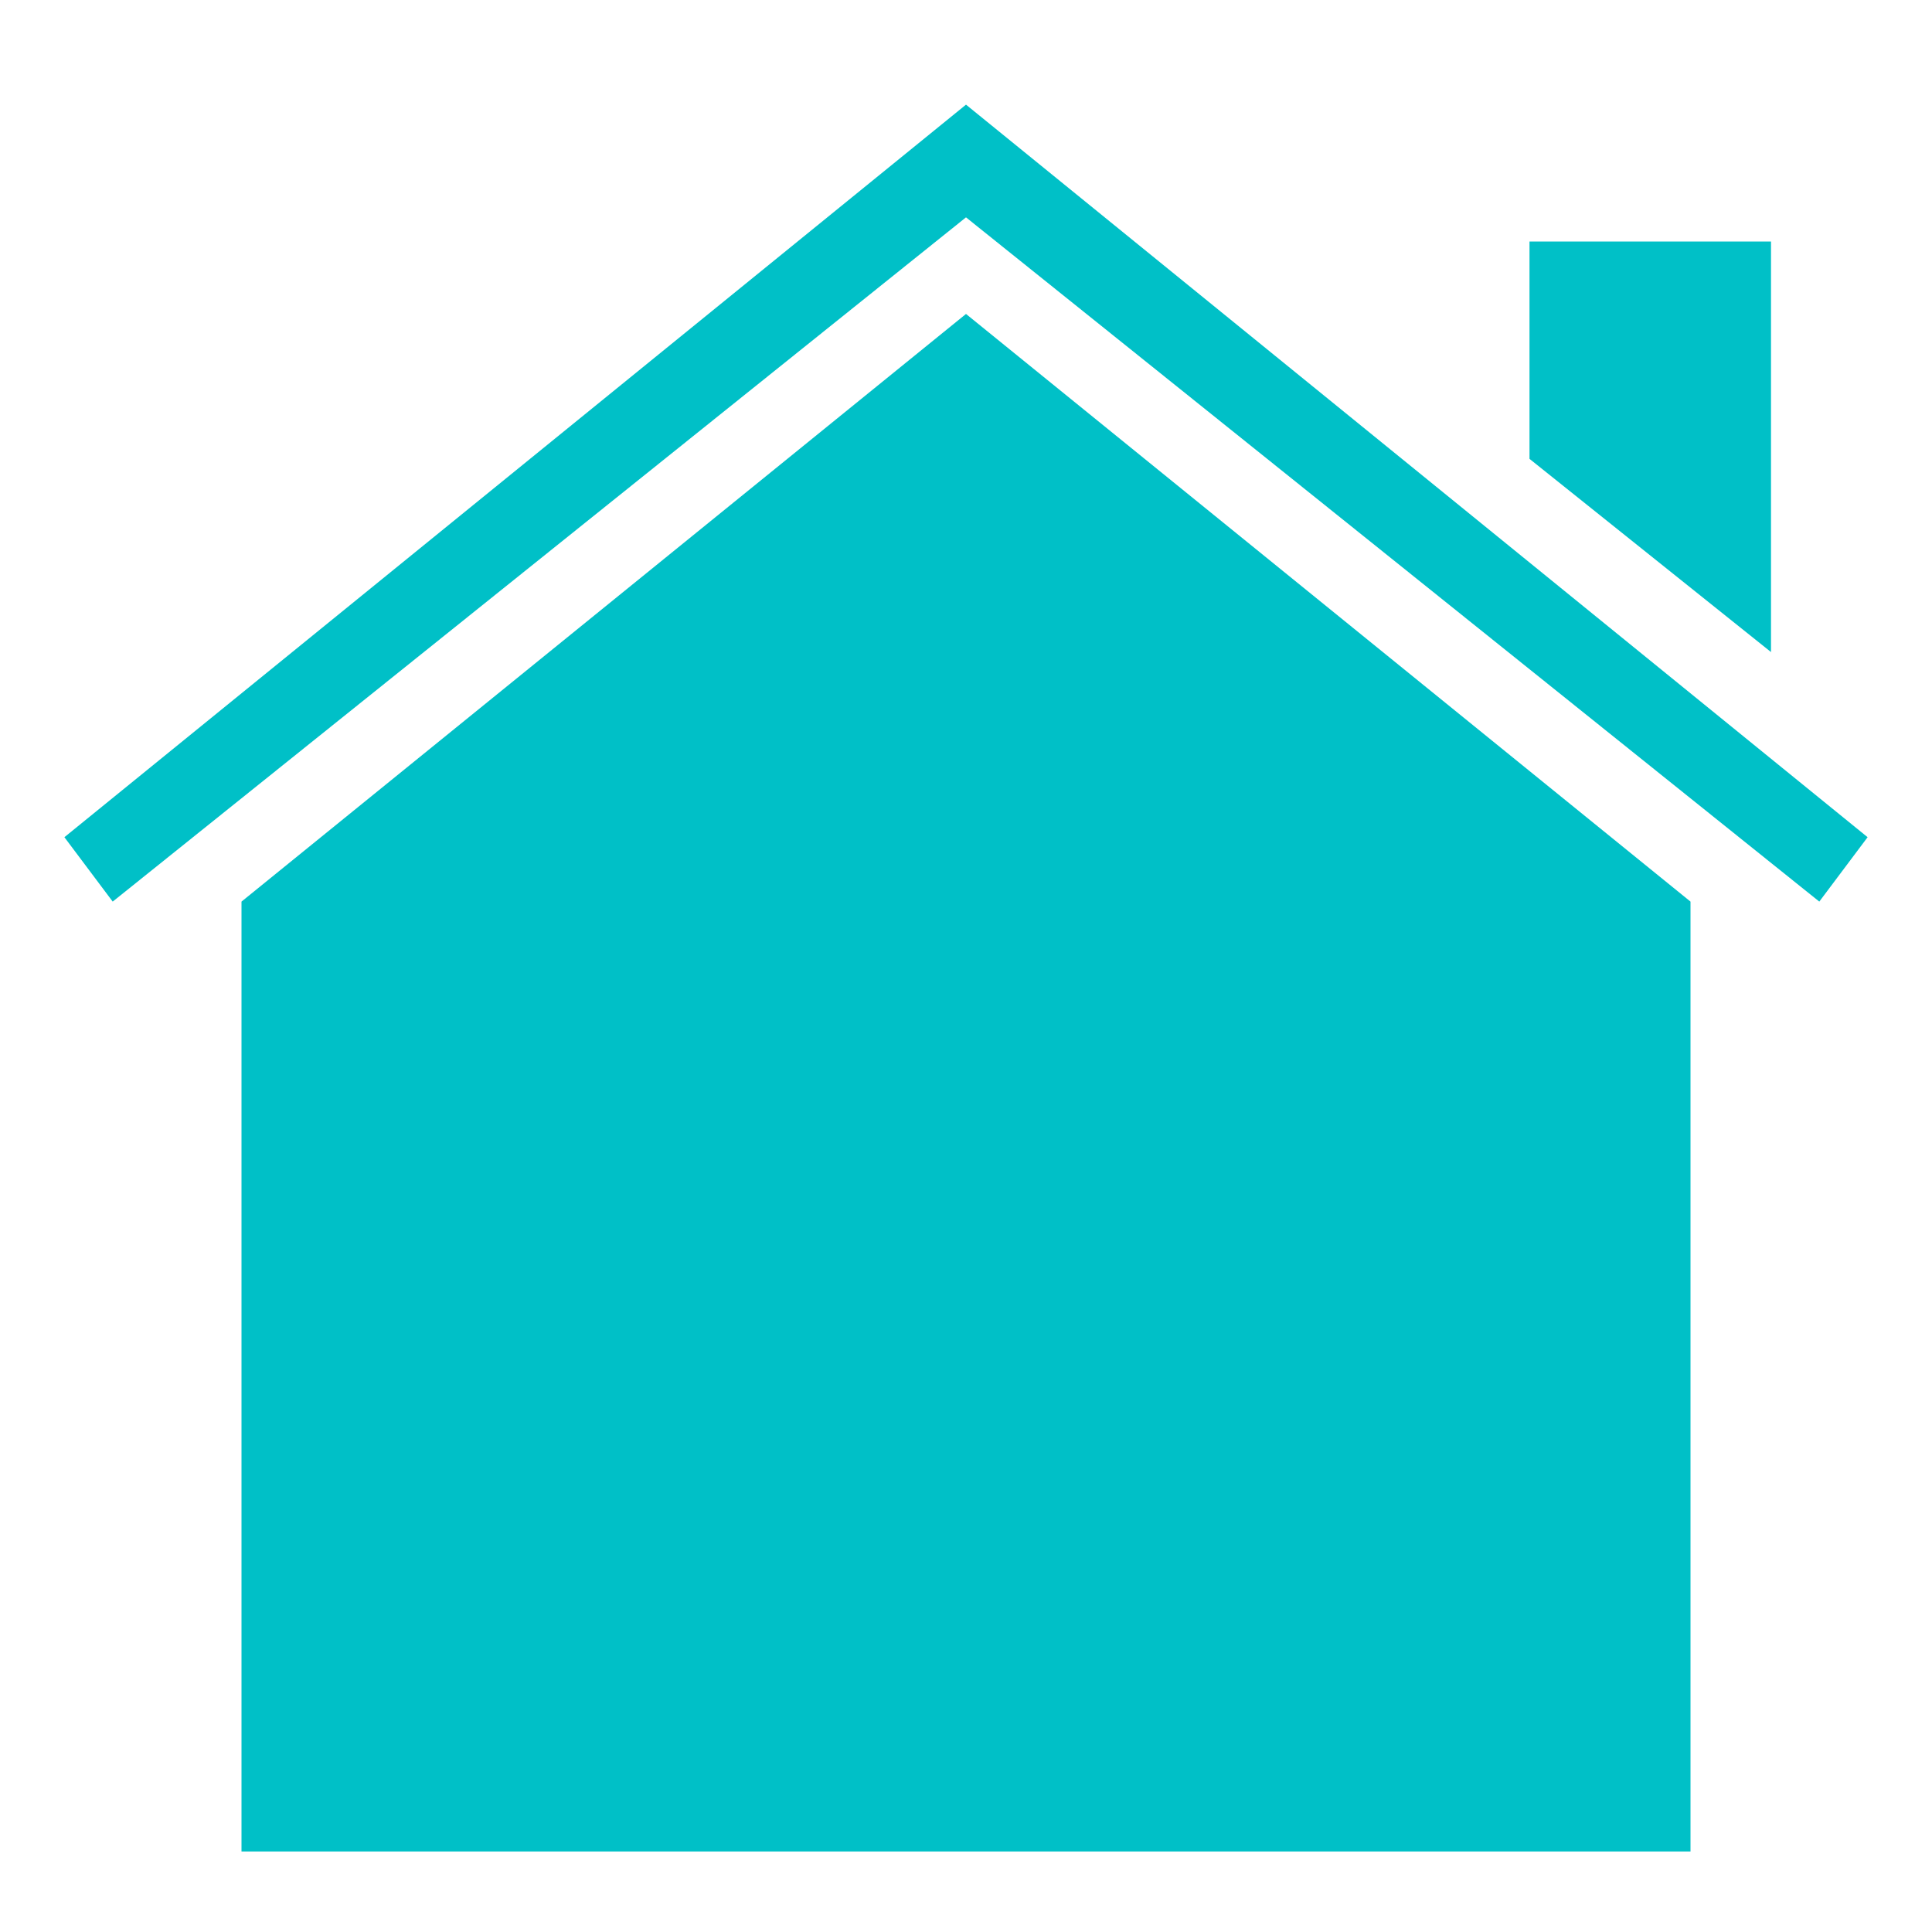 <?xml version="1.0" encoding="utf-8"?>
<!-- Generator: Adobe Illustrator 19.1.0, SVG Export Plug-In . SVG Version: 6.00 Build 0)  -->
<svg version="1.1" id="Layer_1" xmlns:sketch="http://www.bohemiancoding.com/sketch/ns"
	 xmlns="http://www.w3.org/2000/svg" xmlns:xlink="http://www.w3.org/1999/xlink" x="0px" y="0px" width="24px" height="24px"
	 viewBox="-56 4 24 24" style="enable-background:new -56 4 24 24;" xml:space="preserve">
<style type="text/css">
	.st0{fill:#00C0C7;}
</style>
<title></title>
<desc></desc>
<g id="miu">
	<g id="Artboard-1" transform="translate(-539, -479)">
		<g id="slice" transform="translate(215, 119)">
		</g>
		<path id="house-home-real_estate-property-glyph" class="st0" d="M495,485.7l10.6,8.5l0.6-0.8l-11.2-9.1l-11.2,9.1l0.6,0.8
			L495,485.7z M505,486h-3v2.7l3,2.4V486z M486,506h18v-11.8l-9-7.3l-9,7.3V506z M492,505h6v-9h-6V505z"/>
	</g>
</g>
</svg>
